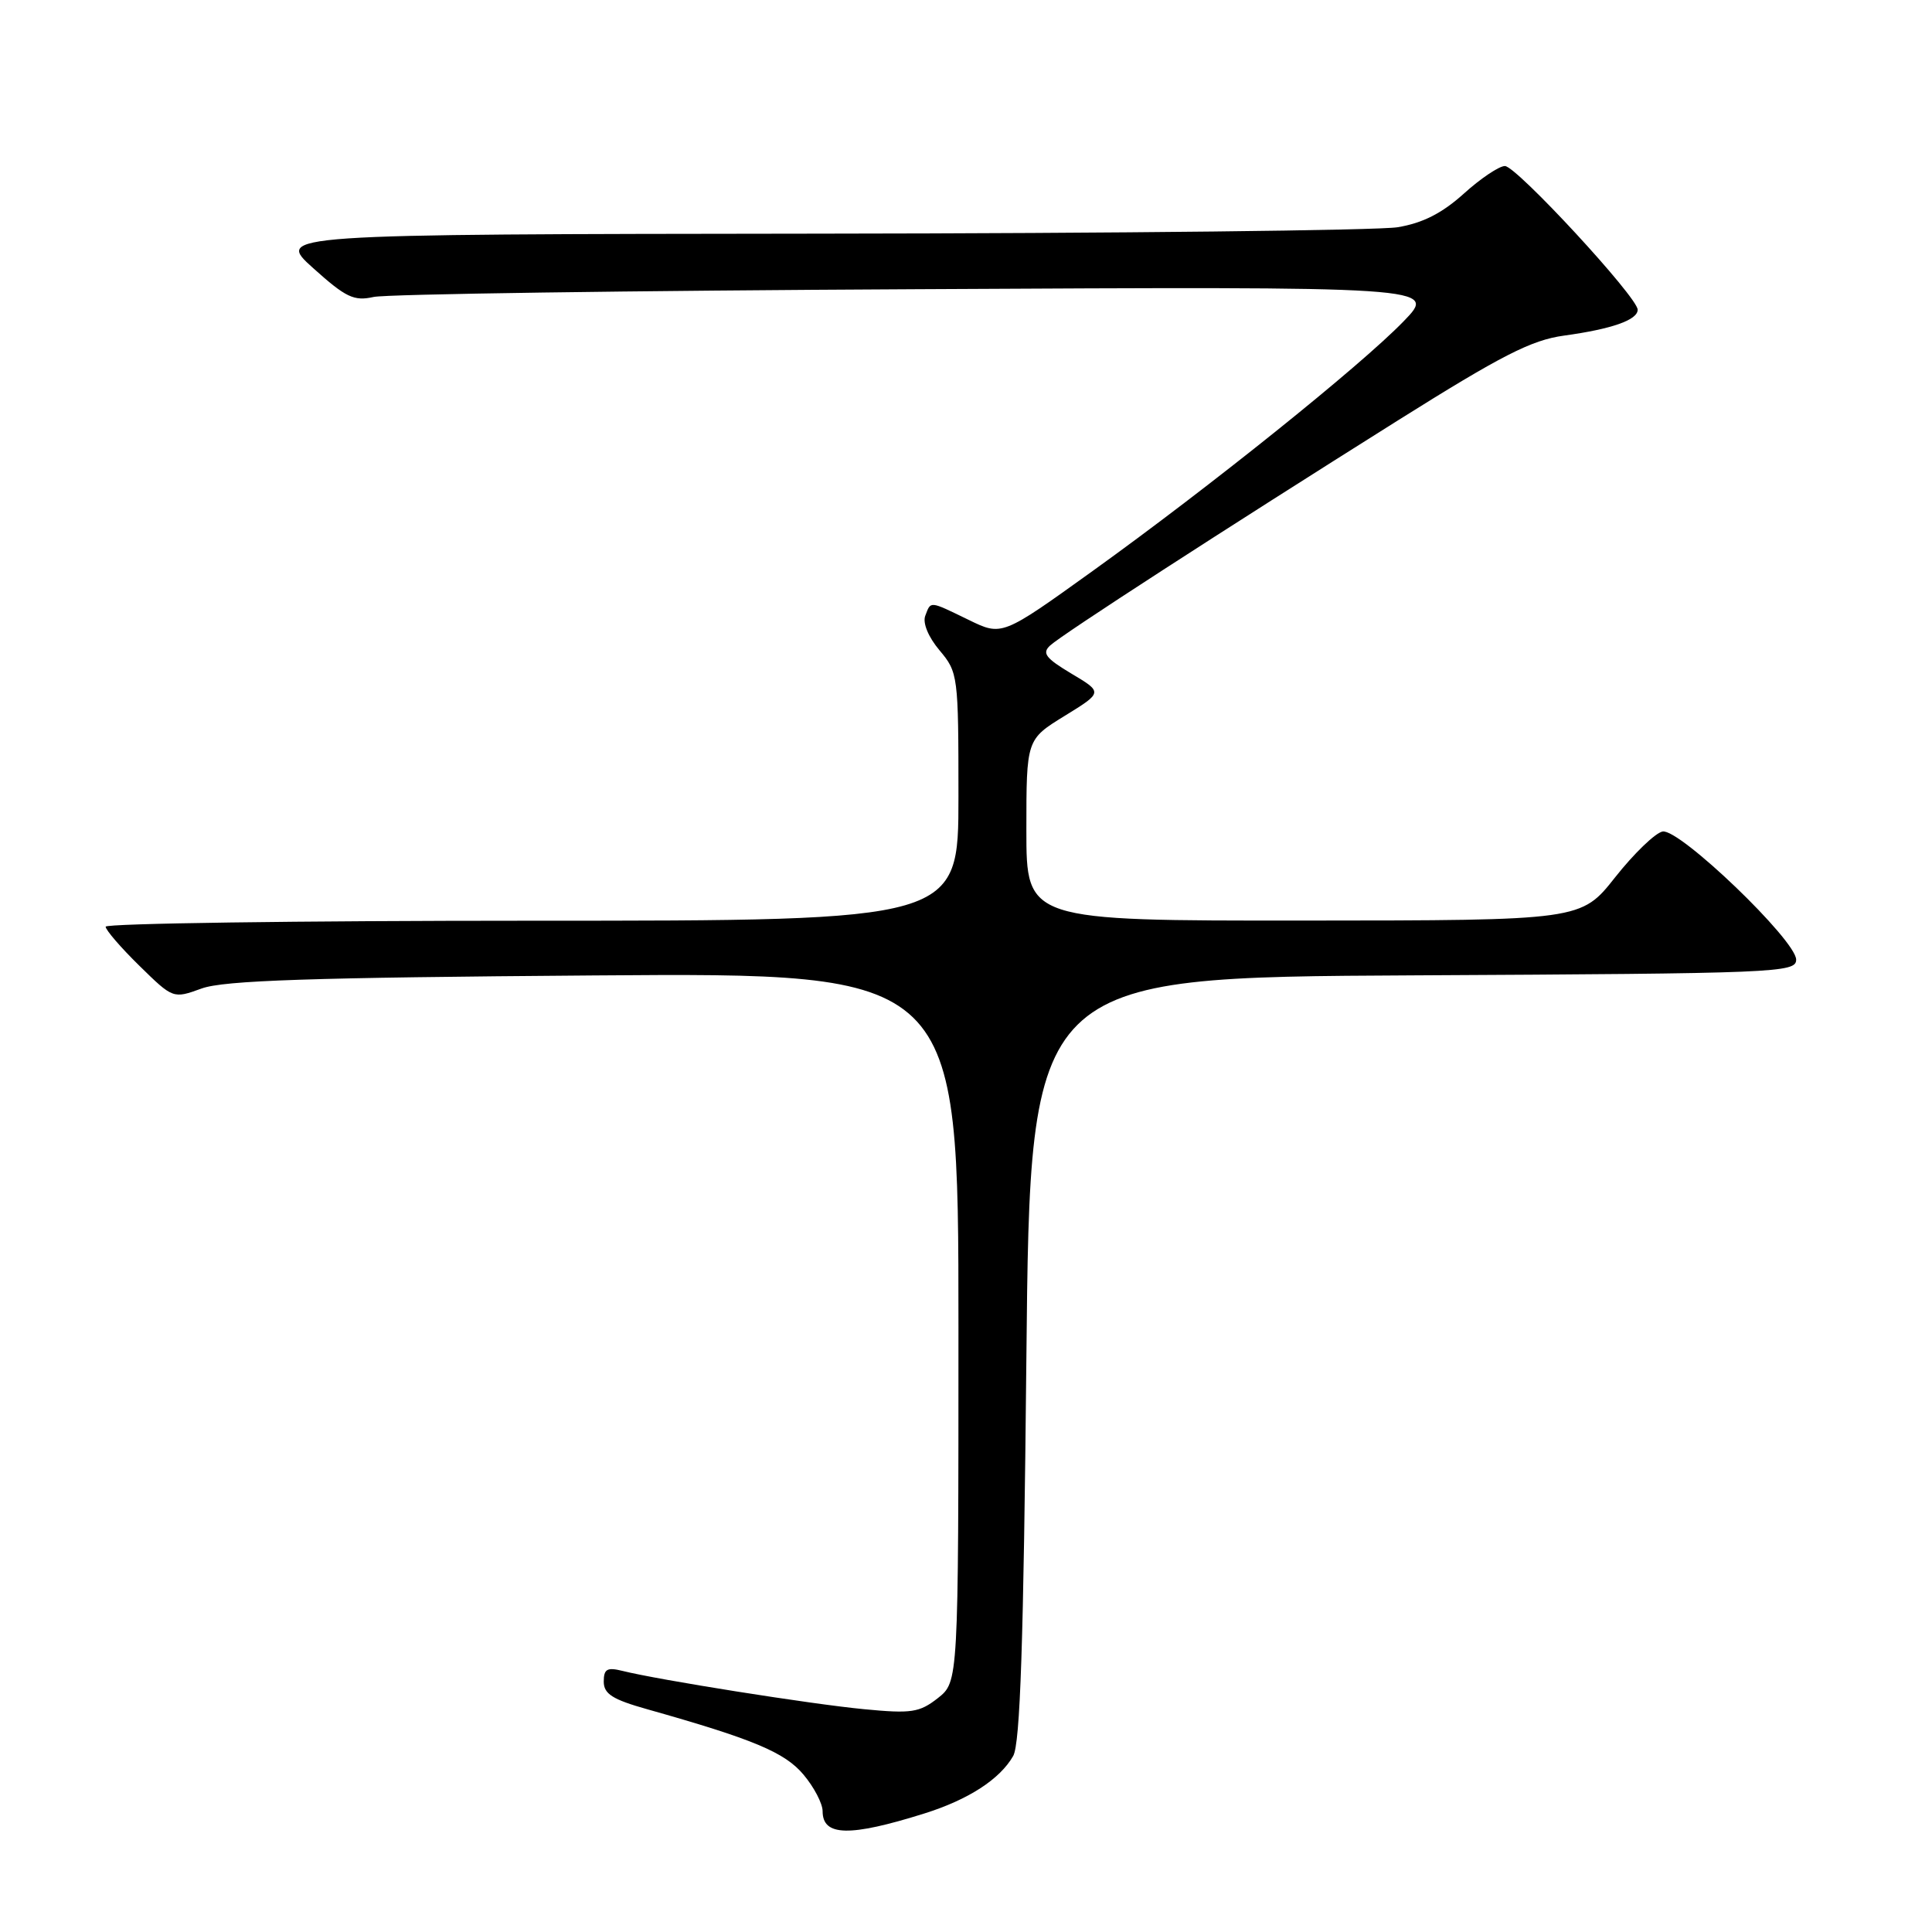 <?xml version="1.0" encoding="UTF-8" standalone="no"?>
<!DOCTYPE svg PUBLIC "-//W3C//DTD SVG 1.1//EN" "http://www.w3.org/Graphics/SVG/1.1/DTD/svg11.dtd" >
<svg xmlns="http://www.w3.org/2000/svg" xmlns:xlink="http://www.w3.org/1999/xlink" version="1.1" viewBox="0 0 256 256">
 <g >
 <path fill="currentColor"
d=" M 122.50 240.29 C 128.32 238.46 132.49 235.76 134.25 232.68 C 135.18 231.05 135.63 217.75 136.00 180.00 C 136.50 129.50 136.50 129.50 187.25 129.24 C 235.54 128.99 238.00 128.89 238.00 127.16 C 238.00 124.60 222.53 109.75 220.30 110.18 C 219.33 110.37 216.51 113.09 214.02 116.24 C 209.50 121.96 209.50 121.96 172.75 121.98 C 136.00 122.00 136.00 122.00 136.00 109.99 C 136.00 97.98 136.00 97.98 141.07 94.86 C 146.14 91.74 146.14 91.74 141.97 89.26 C 138.55 87.21 138.04 86.55 139.15 85.53 C 140.77 84.04 162.13 70.22 185.24 55.70 C 198.99 47.07 202.92 45.06 207.24 44.47 C 213.58 43.60 217.00 42.40 217.00 41.04 C 217.00 39.39 200.93 22.00 199.41 22.00 C 198.64 22.00 196.18 23.65 193.95 25.67 C 191.07 28.26 188.52 29.56 185.19 30.11 C 182.61 30.53 148.10 30.92 108.50 30.96 C 36.50 31.04 36.50 31.04 41.50 35.53 C 45.83 39.42 46.90 39.93 49.50 39.35 C 51.15 38.97 83.54 38.51 121.48 38.32 C 190.46 37.96 190.46 37.96 185.98 42.58 C 180.27 48.48 160.27 64.53 144.78 75.66 C 132.77 84.29 132.77 84.29 128.36 82.14 C 123.08 79.58 123.36 79.61 122.60 81.60 C 122.24 82.55 123.01 84.41 124.49 86.17 C 126.95 89.09 127.00 89.51 127.00 105.58 C 127.00 122.00 127.00 122.00 70.50 122.00 C 39.42 122.00 14.00 122.36 14.00 122.79 C 14.00 123.23 16.01 125.56 18.47 127.97 C 22.94 132.35 22.94 132.35 26.72 130.98 C 29.67 129.91 41.08 129.53 78.75 129.25 C 127.00 128.89 127.00 128.89 127.00 175.87 C 127.00 222.85 127.00 222.85 124.27 225.01 C 121.83 226.92 120.77 227.08 114.52 226.48 C 107.55 225.82 87.21 222.59 82.47 221.40 C 80.45 220.90 80.00 221.15 80.00 222.82 C 80.00 224.45 81.16 225.19 85.75 226.48 C 99.82 230.45 103.99 232.19 106.47 235.15 C 107.86 236.80 109.00 238.98 109.00 239.99 C 109.00 243.33 112.56 243.41 122.50 240.29 Z "/>
</g>
</svg>